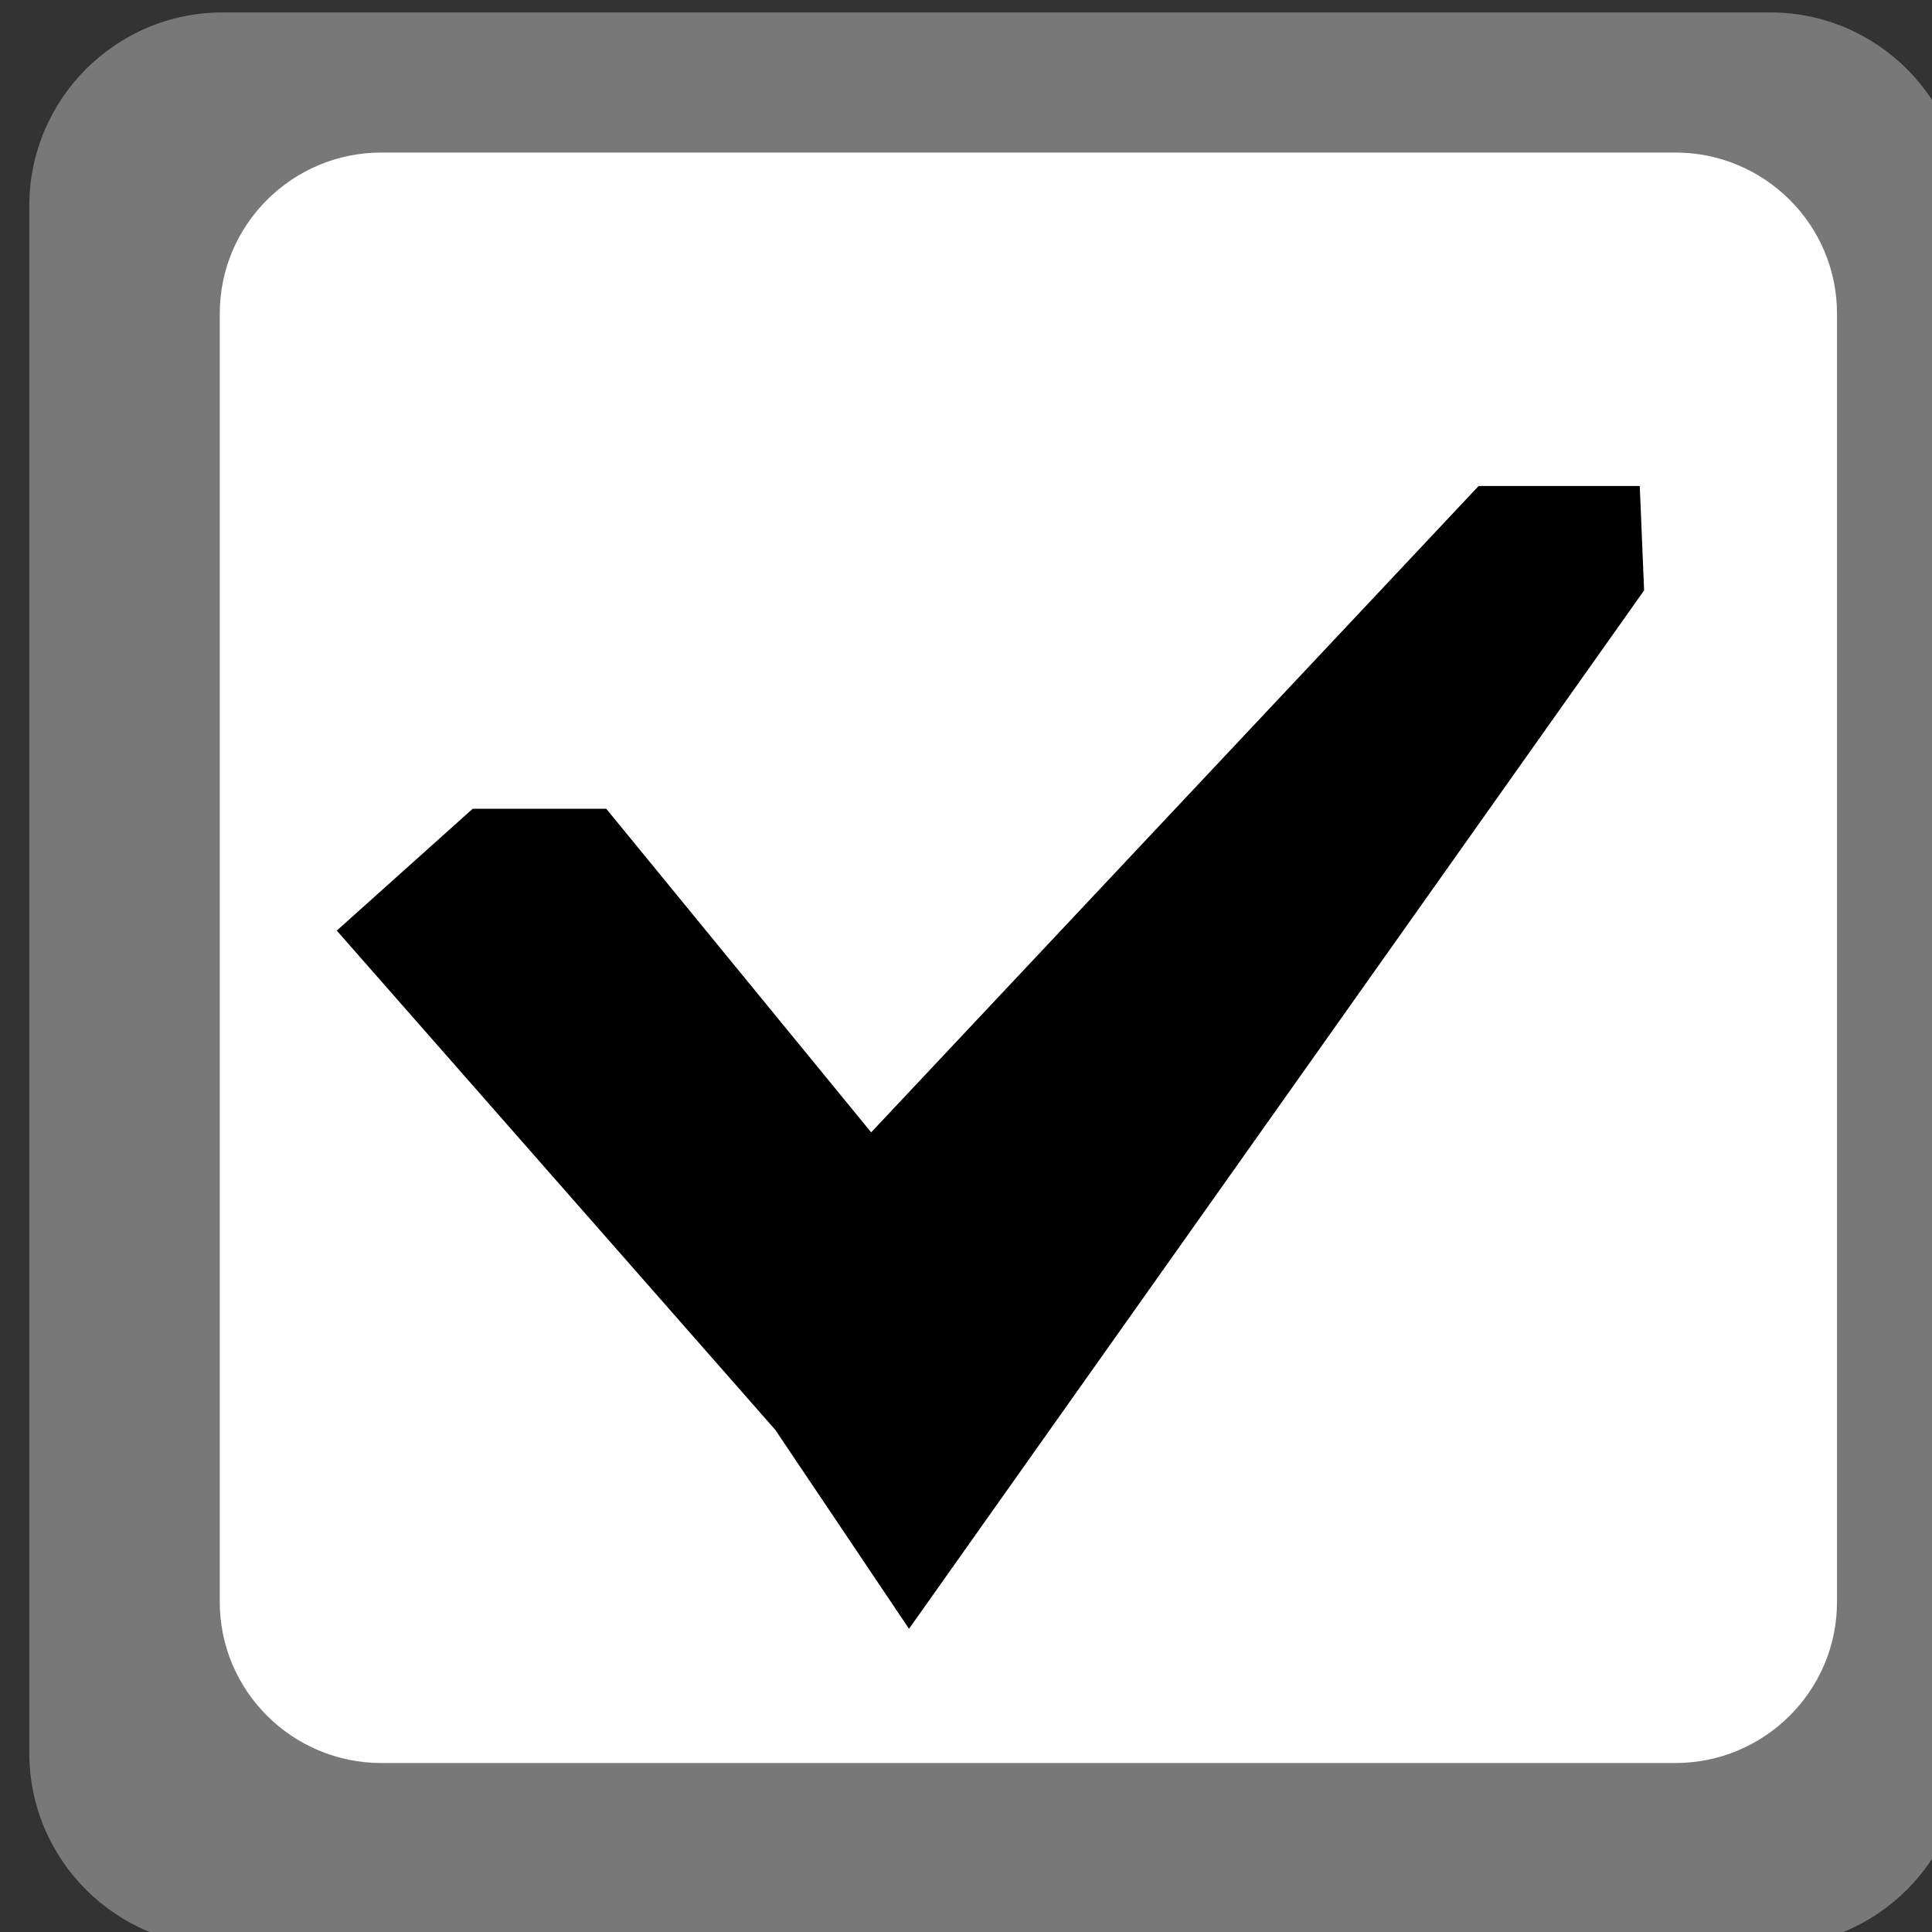 <?xml version="1.0" encoding="UTF-8" standalone="no"?>
<!DOCTYPE svg PUBLIC "-//W3C//DTD SVG 1.1//EN" "http://www.w3.org/Graphics/SVG/1.1/DTD/svg11.dtd">
<svg width="100%" height="100%" viewBox="0 0 12 12" version="1.1" xmlns="http://www.w3.org/2000/svg" xmlns:xlink="http://www.w3.org/1999/xlink" xml:space="preserve" xmlns:serif="http://www.serif.com/" style="fill-rule:evenodd;clip-rule:evenodd;stroke-linejoin:round;stroke-miterlimit:2;">
    <rect x="0" y="0" width="12" height="12" fill="#333333" stroke="none"/>
    <g transform="matrix(1,0,0,1,-10,-6)">
        <g transform="matrix(1,0,0,1,19,18)">
            <g id="ProjectExplorer_Checkbox_Checked_Pressed" transform="matrix(1.231,0,0,1.231,-590.692,366.308)">
                <g id="Checkbox" transform="matrix(0.122,0,0,0.574,414.856,-453.625)">
                    <path d="M554,256.7C554,255.762 550.415,255 546,255L482,255C477.585,255 474,255.762 474,256.7L474,270.3C474,271.238 477.585,272 482,272L546,272C550.415,272 554,271.238 554,270.3L554,256.7Z" style="fill:rgb(120,120,120);"/>
                </g>
                <g id="Checkbox1" serif:id="Checkbox" transform="matrix(0.102,0,0,0.478,425.297,-428.438)">
                    <path d="M554,256.7C554,255.762 550.415,255 546,255L482,255C477.585,255 474,255.762 474,256.7L474,270.3C474,271.238 477.585,272 482,272L546,272C550.415,272 554,271.238 554,270.3L554,256.7Z" style="fill:white;"/>
                </g>
                <g transform="matrix(0.876,0,0,0.854,375.653,-735.56)">
                    <path d="M119.114,504.326L115.615,508.145L114.089,506.233L113.32,506.233L112.537,506.953L115.063,509.903L115.833,511.078L120.067,504.943L120.042,504.326L119.114,504.326Z"/>
                </g>
            </g>
        </g>
    </g>
</svg>
